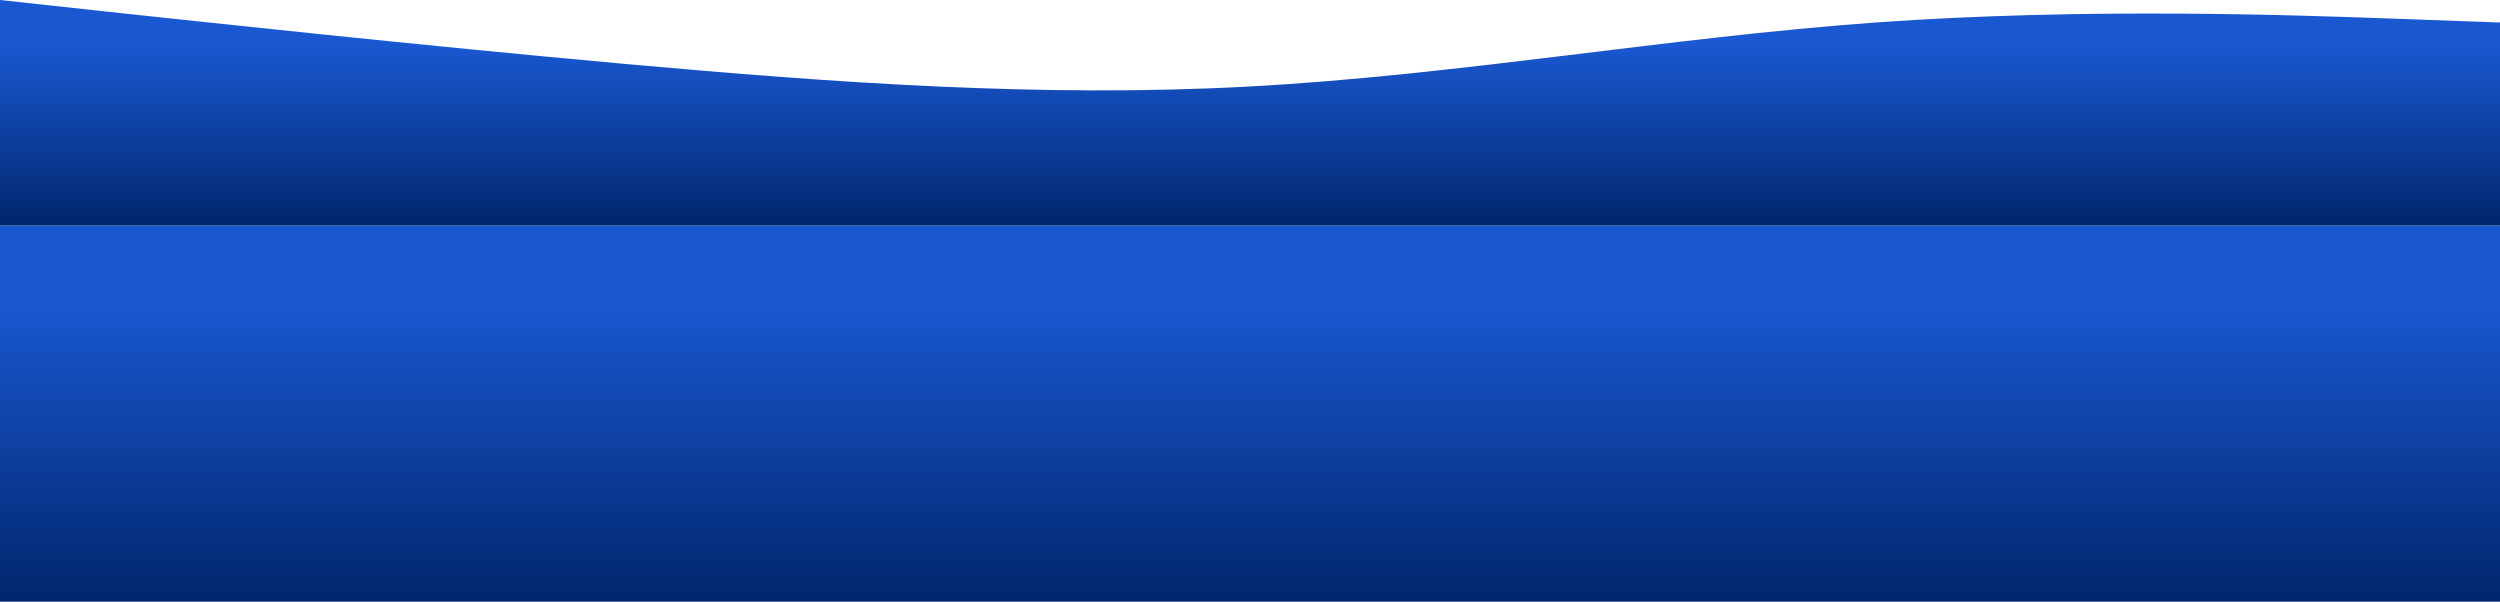 <svg width="3935" height="947" viewBox="0 0 3935 947" fill="none" xmlns="http://www.w3.org/2000/svg">
<rect y="355" width="3935" height="592" fill="url(#paint0_linear)"/>
<path fill-rule="evenodd" clip-rule="evenodd" d="M0 0L164.444 17.89C327.722 35.43 655.445 70.86 984.333 100.677C1312.06 130.143 1639.78 153.997 1967.5 136.107C2295.22 118.216 2622.94 59.284 2951.83 35.43C3279.56 11.927 3607.28 23.503 3770.56 29.466L3935 35.43V355H3770.56C3607.28 355 3279.56 355 2951.83 355C2622.94 355 2295.22 355 1967.5 355C1639.78 355 1312.06 355 984.333 355C655.445 355 327.722 355 164.444 355H0V0Z" fill="url(#paint1_linear)"/>
<defs>
<linearGradient id="paint0_linear" x1="1967.5" y1="476.749" x2="1967.5" y2="947" gradientUnits="userSpaceOnUse">
<stop stop-color="#1958D1"/>
<stop offset="1" stop-color="#01266C"/>
</linearGradient>
<linearGradient id="paint1_linear" x1="1967.5" y1="73.008" x2="1967.5" y2="355" gradientUnits="userSpaceOnUse">
<stop stop-color="#1958D1"/>
<stop offset="1" stop-color="#01266C"/>
</linearGradient>
</defs>
</svg>
